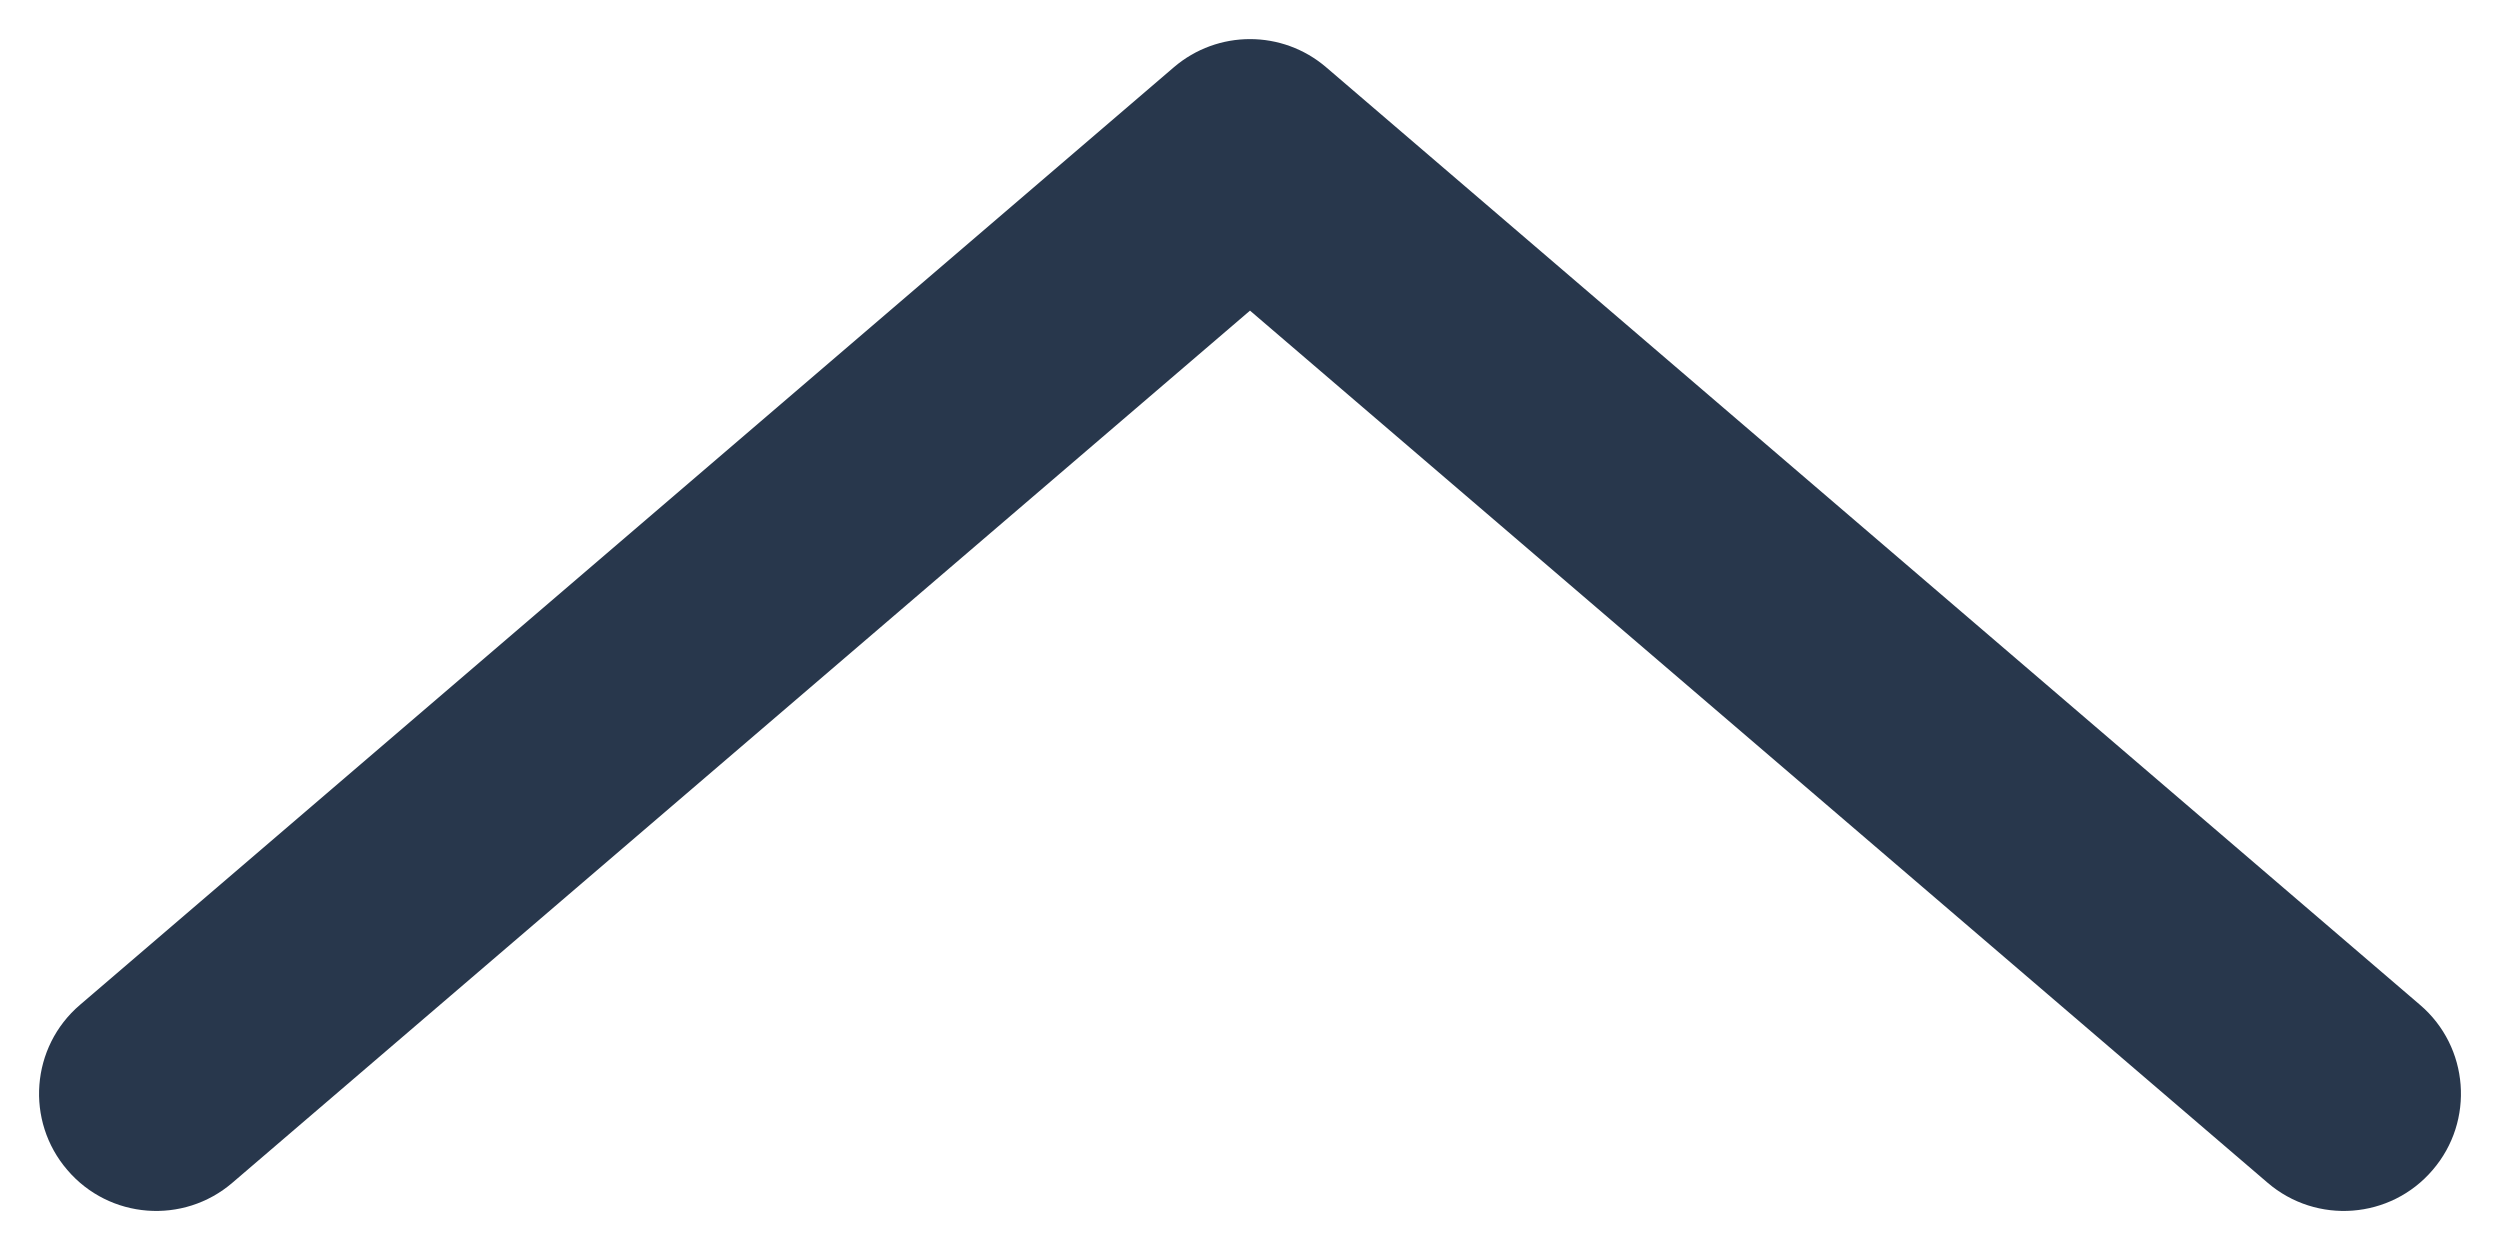<svg width="16" height="8" viewBox="0 0 16 8" fill="none" xmlns="http://www.w3.org/2000/svg">
<path fill-rule="evenodd" clip-rule="evenodd" d="M7.512 0.431C7.793 0.19 8.207 0.19 8.488 0.431L15.488 6.431C15.803 6.7 15.839 7.174 15.569 7.488C15.3 7.803 14.826 7.839 14.512 7.569L8 1.988L1.488 7.569C1.174 7.839 0.7 7.803 0.431 7.488C0.161 7.174 0.197 6.7 0.512 6.431L7.512 0.431Z" fill="#28374C"/>
</svg>
